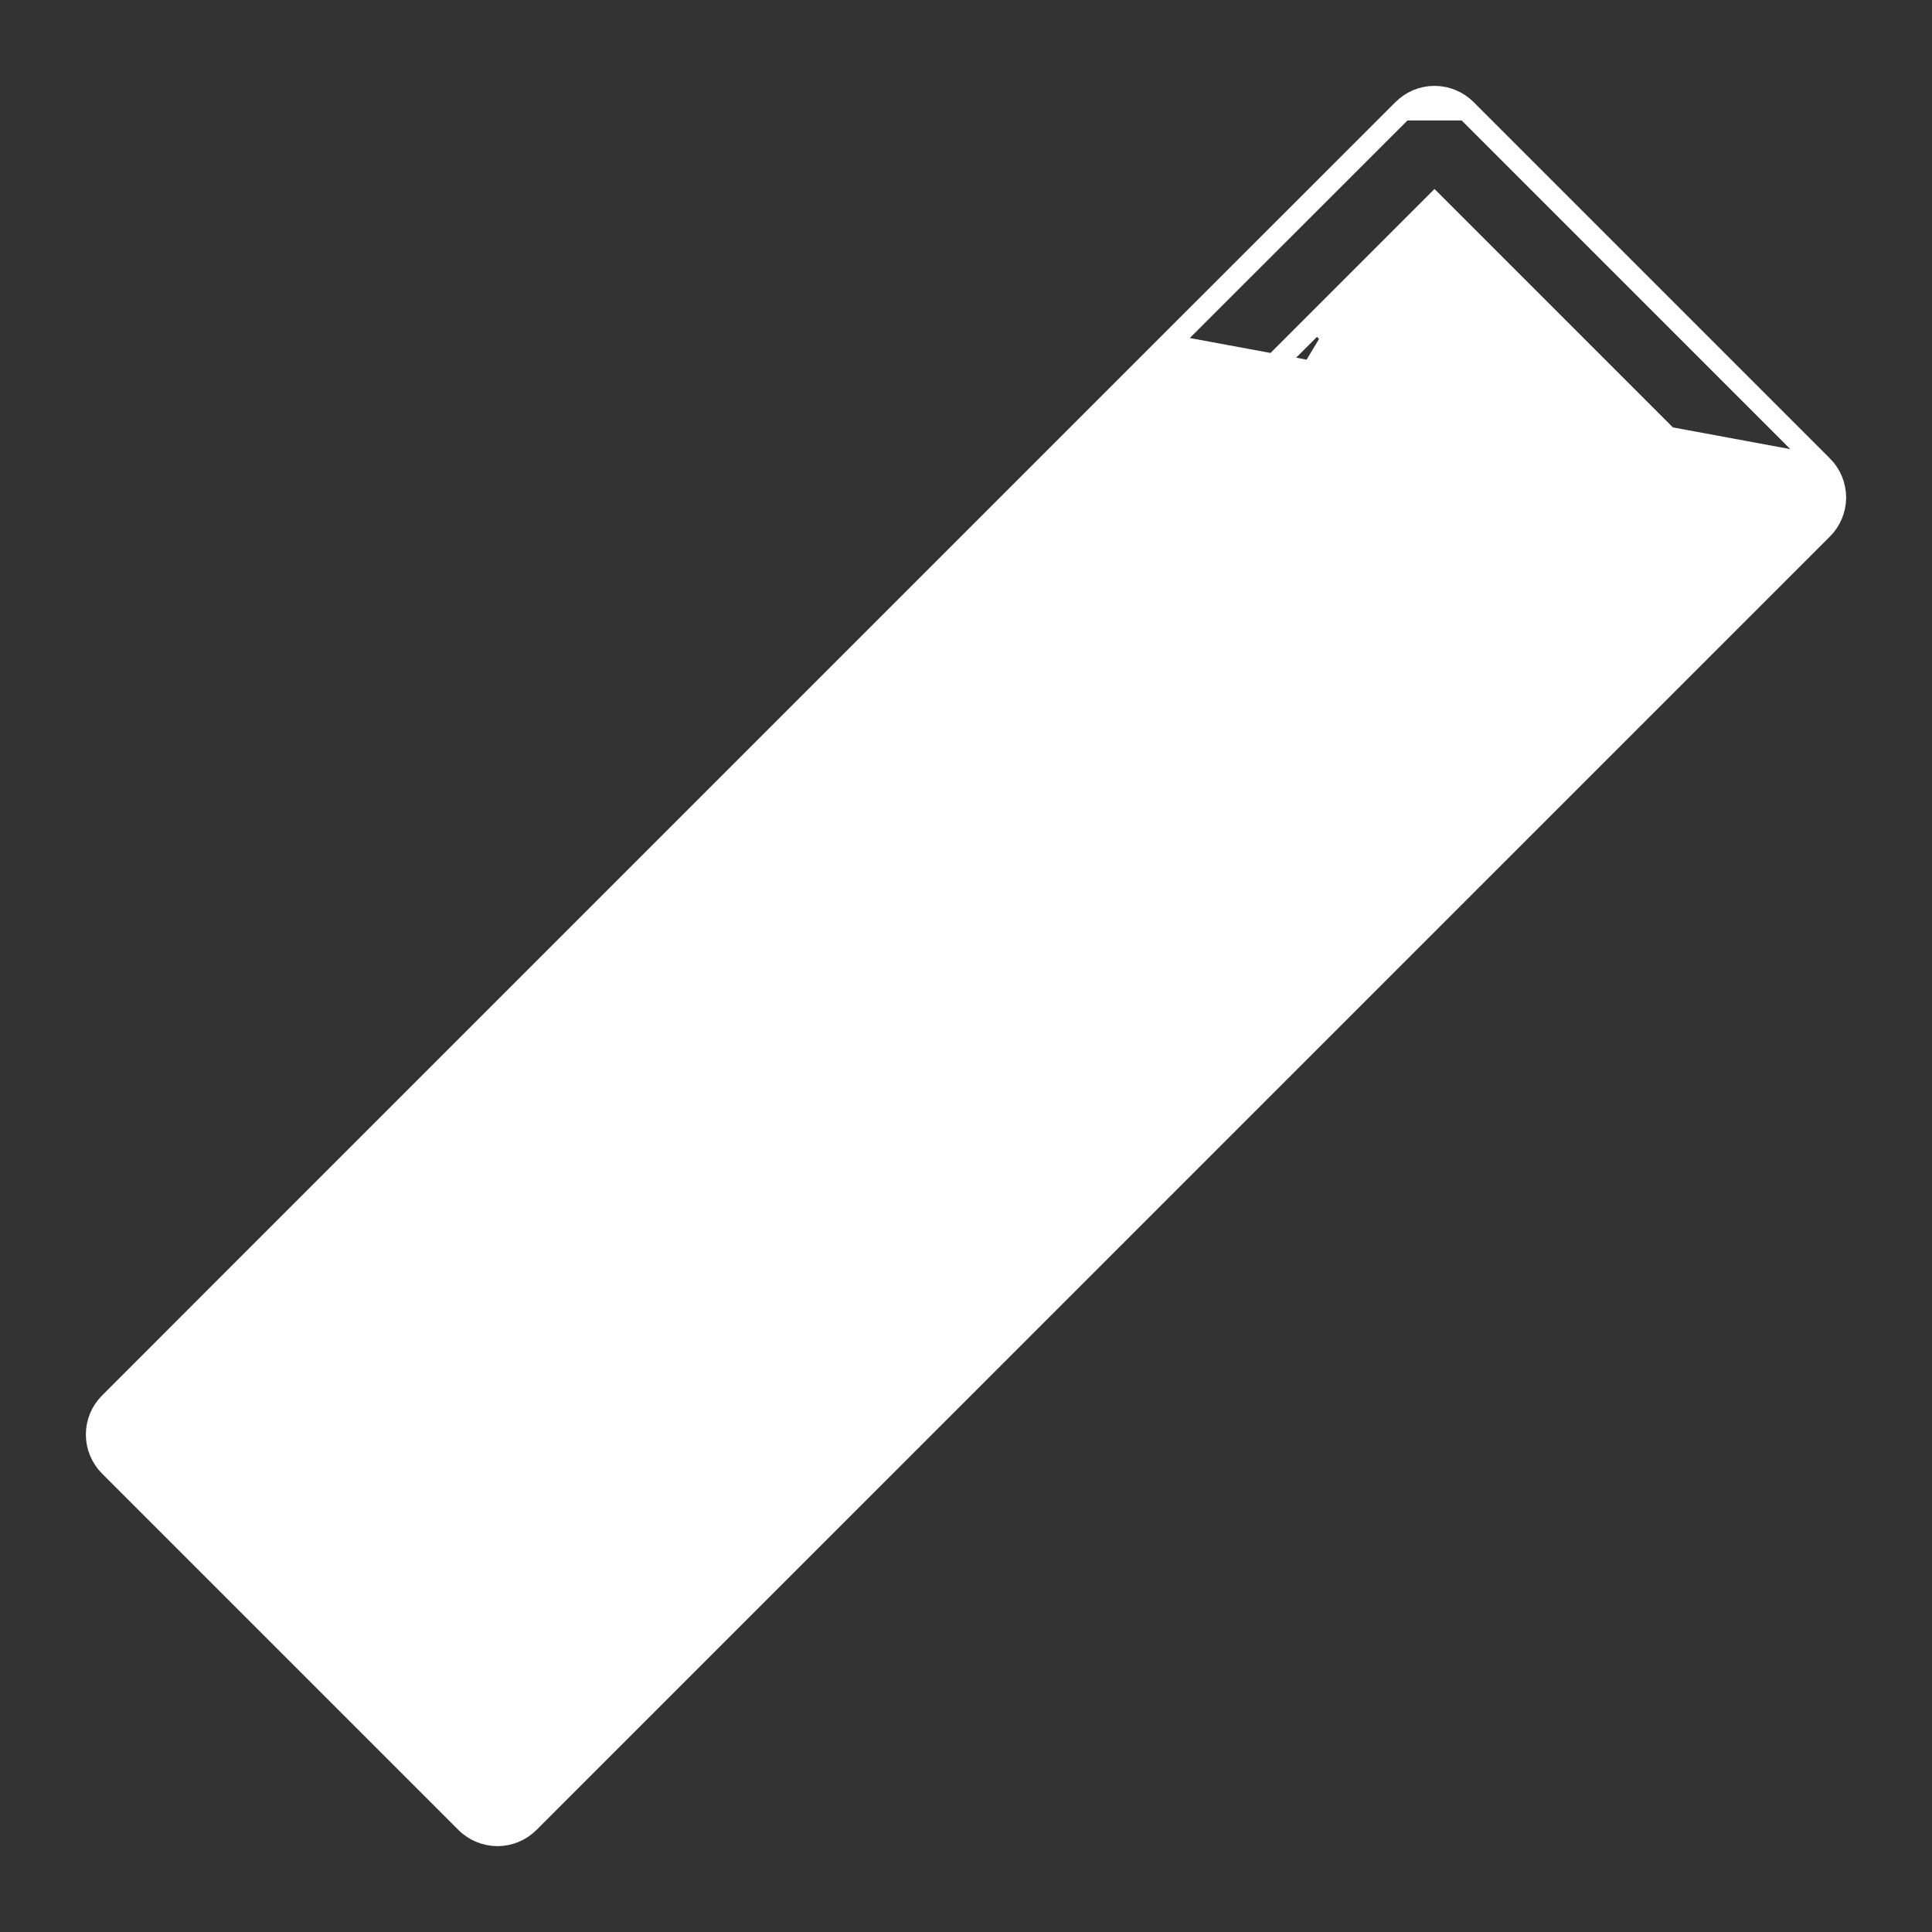 <svg width="18" height="18" viewBox="0 0 18 18" fill="none" xmlns="http://www.w3.org/2000/svg">
<rect x="0" y="0" width="18" height="18" fill="#333333" stroke="none"/>
<path d="M16.978 4.341L16.978 4.341C17.056 4.419 17.1 4.525 17.1 4.635C17.1 4.745 17.056 4.851 16.978 4.928L4.928 16.978C4.847 17.059 4.741 17.1 4.635 17.1C4.529 17.1 4.422 17.059 4.341 16.978L1.022 13.659C0.944 13.581 0.9 13.475 0.9 13.365C0.9 13.255 0.944 13.149 1.022 13.072L1.022 13.072L2.088 12.005L2.117 11.976L2.117 11.976L2.146 11.947L8.69 5.403L8.76 5.474L8.69 5.403L8.69 5.403L8.69 5.403L8.69 5.403L8.69 5.403L8.69 5.403L8.69 5.403L8.69 5.403L8.69 5.403L8.69 5.403L8.69 5.403L8.69 5.403L8.69 5.403L8.69 5.403L8.69 5.403L8.69 5.403L8.69 5.403L8.69 5.403L8.69 5.403L8.69 5.403L8.69 5.403L8.69 5.403L8.69 5.403L8.761 5.474L8.69 5.403L8.69 5.403L8.69 5.403L8.69 5.403L8.69 5.403L8.69 5.403L8.69 5.403L8.69 5.403L8.69 5.403L8.69 5.403L8.69 5.403L8.69 5.403L8.69 5.403L8.69 5.403L8.69 5.403L8.69 5.403L8.69 5.403L8.69 5.403L8.69 5.403L8.69 5.403L8.69 5.403L8.69 5.403L8.69 5.403L10.88 3.213L16.978 4.341ZM16.978 4.341L13.659 1.022L13.659 1.022M16.978 4.341L13.659 1.022M13.659 1.022C13.581 0.944 13.475 0.9 13.365 0.9C13.255 0.9 13.149 0.944 13.072 1.022L13.072 1.022M13.659 1.022L13.072 1.022M13.072 1.022L10.91 3.183L13.072 1.022ZM10.881 3.213L10.881 3.212L10.881 3.213ZM10.881 3.213L10.88 3.213L10.881 3.213ZM12.857 2.41L13.793 3.347C13.793 3.347 13.793 3.347 13.793 3.347C13.955 3.509 13.955 3.771 13.793 3.933C13.712 4.014 13.605 4.055 13.499 4.055C13.393 4.055 13.287 4.014 13.206 3.933L12.27 2.997L11.761 3.506L12.242 3.987L12.171 4.058L12.242 3.987C12.404 4.149 12.404 4.412 12.242 4.574C12.161 4.655 12.055 4.696 11.948 4.696C11.842 4.696 11.736 4.655 11.655 4.574L11.174 4.093L10.665 4.601L11.601 5.538C11.764 5.7 11.764 5.962 11.601 6.125L11.601 6.125C11.521 6.206 11.414 6.246 11.308 6.246C11.202 6.246 11.096 6.206 11.015 6.125L11.085 6.054L11.015 6.125L10.079 5.188L9.57 5.697L10.051 6.178C10.213 6.34 10.213 6.603 10.051 6.765C9.97 6.846 9.864 6.887 9.758 6.887C9.652 6.887 9.545 6.846 9.464 6.765L8.983 6.284L8.475 6.792L9.411 7.728L9.411 7.728C9.573 7.89 9.573 8.153 9.411 8.315M12.857 2.41L9.34 8.245M12.857 2.41L13.365 1.902L16.098 4.635L4.635 16.098L1.902 13.365L2.41 12.857M12.857 2.41L2.41 12.857M9.411 8.315L9.34 8.245M9.411 8.315C9.411 8.315 9.411 8.315 9.411 8.315L9.34 8.245M9.411 8.315C9.33 8.396 9.223 8.437 9.117 8.437C9.011 8.437 8.905 8.396 8.824 8.315L7.888 7.379M9.34 8.245C9.278 8.306 9.198 8.337 9.117 8.337C9.037 8.337 8.956 8.306 8.894 8.245L7.958 7.308L7.888 7.379M7.888 7.379L7.379 7.888M7.888 7.379L7.817 7.308M7.817 7.308L7.308 7.817L7.379 7.888M7.817 7.308L2.927 12.34L2.997 12.27M7.817 7.308L2.41 12.857M7.379 7.888L7.308 7.959L7.789 8.439C7.912 8.562 7.912 8.762 7.789 8.885C7.728 8.947 7.647 8.977 7.567 8.977C7.486 8.977 7.405 8.947 7.344 8.885M7.379 7.888L7.86 8.369L7.86 8.369C8.022 8.531 8.022 8.794 7.86 8.956C7.779 9.037 7.673 9.077 7.567 9.077C7.461 9.077 7.354 9.037 7.273 8.956L7.344 8.885M7.344 8.885L6.792 8.333M7.344 8.885L7.273 8.956L6.792 8.475M6.792 8.333L6.213 8.913L6.284 8.983M6.792 8.333L6.721 8.404L6.792 8.475M6.792 8.333L6.863 8.404L6.792 8.475M6.284 8.983L6.213 9.054L7.149 9.99C7.272 10.113 7.272 10.313 7.149 10.436C7.088 10.497 7.007 10.528 6.926 10.528C6.846 10.528 6.765 10.497 6.704 10.436M6.284 8.983L7.22 9.919C7.382 10.082 7.382 10.344 7.22 10.506C7.139 10.587 7.032 10.628 6.926 10.628C6.82 10.628 6.714 10.587 6.633 10.506L6.704 10.436M6.284 8.983L6.792 8.475M6.704 10.436L5.767 9.5L5.697 9.57M6.704 10.436L6.633 10.506L5.697 9.57M5.697 9.57L5.626 9.5L5.118 10.008L5.188 10.079M5.697 9.57L5.188 10.079M5.188 10.079L5.118 10.149L5.599 10.631C5.722 10.754 5.722 10.953 5.599 11.076C5.537 11.138 5.457 11.168 5.376 11.168C5.295 11.168 5.215 11.138 5.153 11.076L4.672 10.595L4.601 10.666M5.188 10.079L5.67 10.56L5.67 10.56C5.832 10.722 5.832 10.985 5.67 11.147C5.588 11.228 5.482 11.268 5.376 11.268C5.27 11.268 5.164 11.228 5.083 11.147L4.601 10.666M4.601 10.666L4.531 10.595L4.022 11.104L4.093 11.174M4.601 10.666L4.093 11.174M4.093 11.174L4.022 11.245L4.958 12.181C5.081 12.304 5.081 12.503 4.958 12.626C4.897 12.688 4.816 12.719 4.735 12.719C4.655 12.719 4.574 12.688 4.513 12.626L3.577 11.69L3.506 11.761M4.093 11.174L5.029 12.11C5.191 12.272 5.191 12.535 5.029 12.697L5.029 12.697C4.948 12.778 4.841 12.819 4.735 12.819C4.629 12.819 4.523 12.778 4.442 12.697L3.506 11.761M3.506 11.761L3.435 11.69L2.927 12.199L2.997 12.27M3.506 11.761L2.997 12.27M2.997 12.27L3.479 12.751L3.479 12.751C3.641 12.913 3.641 13.176 3.479 13.338C3.397 13.419 3.291 13.46 3.185 13.46C3.079 13.46 2.973 13.419 2.892 13.338L2.41 12.857M9.34 7.799L8.404 6.863L9.34 7.799Z" fill="white" stroke="white" stroke-width="0.2"/>
<path d="M6.43 12.947L6.43 12.947C6.593 13.11 6.593 13.372 6.43 13.534L6.43 12.947ZM6.43 12.947C6.268 12.785 6.006 12.785 5.843 12.947L5.843 12.947L4.208 14.582C4.046 14.745 4.046 15.007 4.208 15.169L4.208 15.169C4.289 15.25 4.396 15.291 4.502 15.291C4.608 15.291 4.714 15.25 4.795 15.169C4.795 15.169 4.795 15.169 4.795 15.169L6.43 13.534L6.43 12.947Z" fill="white" stroke="white" stroke-width="0.2"/>
<path d="M7.304 11.567C7.175 11.567 7.071 11.618 7 11.7C6.932 11.78 6.9 11.883 6.9 11.982C6.9 12.081 6.932 12.184 7 12.263C7.07 12.345 7.174 12.397 7.304 12.397C7.434 12.397 7.538 12.345 7.608 12.263C7.677 12.184 7.709 12.081 7.709 11.982C7.709 11.883 7.677 11.78 7.609 11.7C7.538 11.618 7.434 11.567 7.304 11.567Z" fill="white" stroke="white" stroke-width="0.2"/>
</svg>
